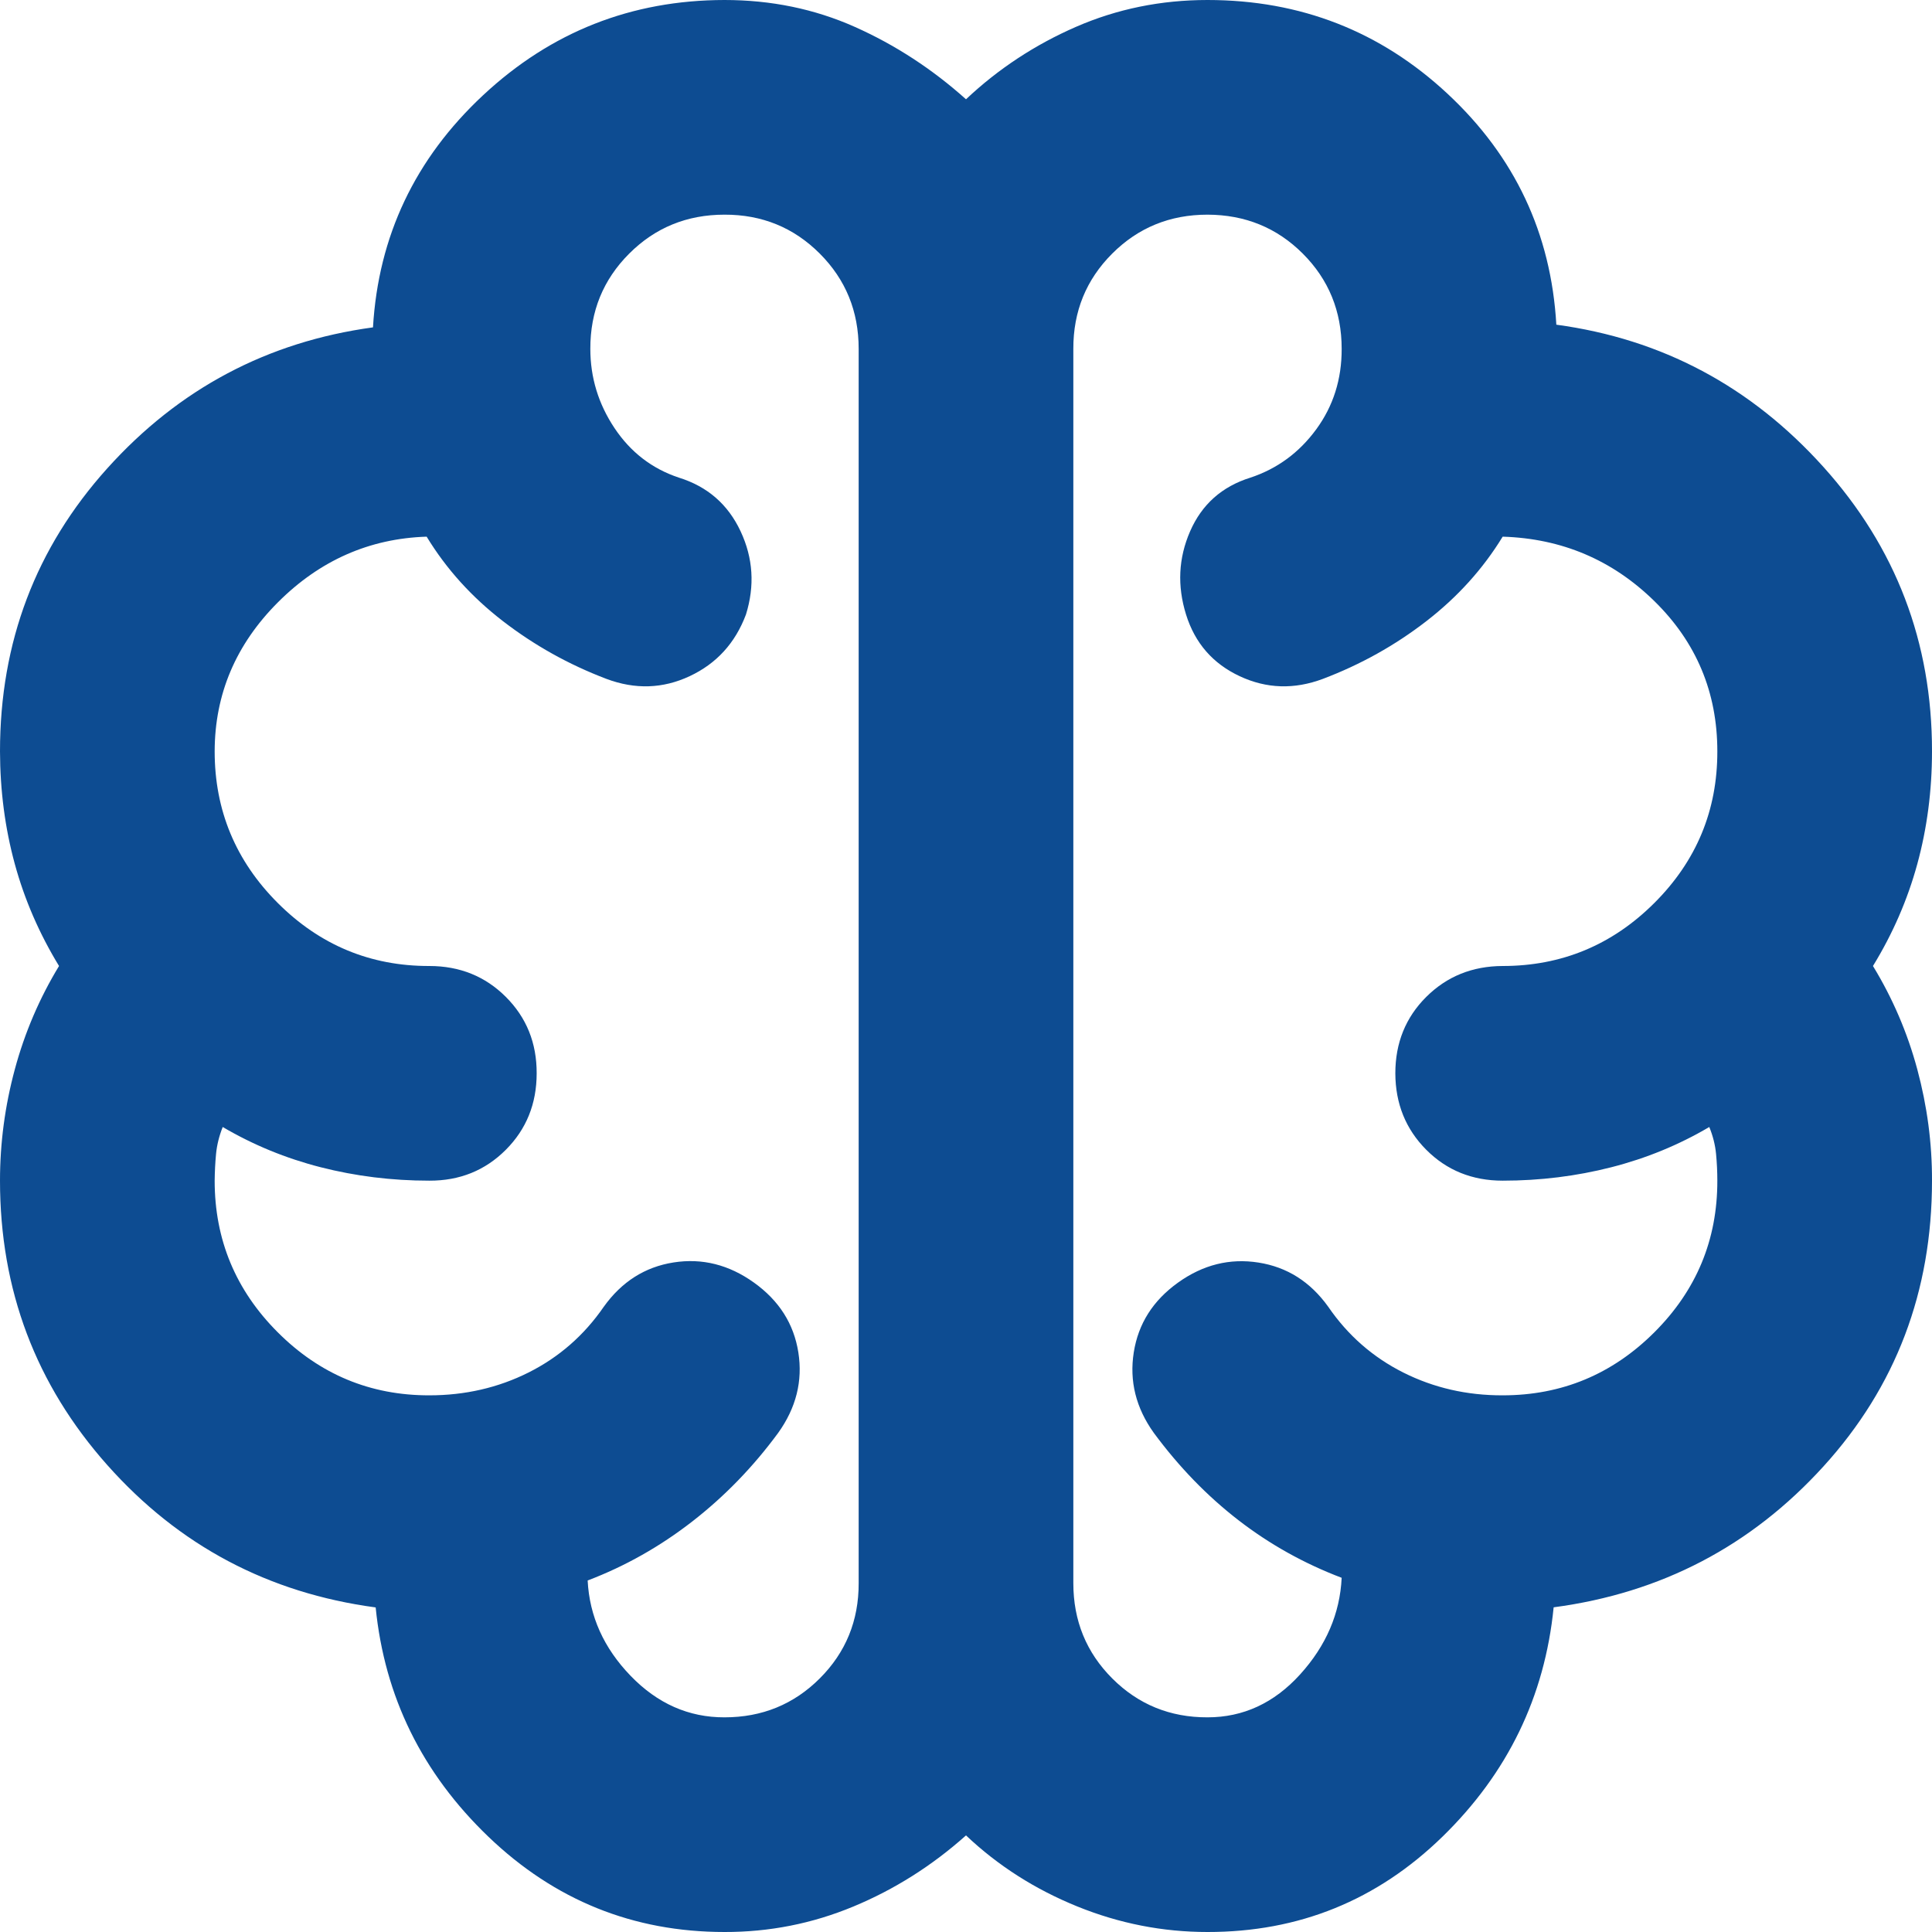 <svg width="18" height="18" viewBox="0 0 18 18" fill="none" xmlns="http://www.w3.org/2000/svg">
<path d="M6.75 18C5.9 18 5.167 17.704 4.55 17.112C3.933 16.52 3.583 15.808 3.5 14.976C2.5 14.842 1.667 14.4 1 13.65C0.333 12.9 0 12.017 0 11C0 10.65 0.046 10.304 0.138 9.963C0.23 9.622 0.367 9.301 0.55 9C0.367 8.7 0.229 8.383 0.138 8.05C0.047 7.717 0.001 7.367 0 7C0 5.983 0.333 5.104 1 4.363C1.667 3.622 2.492 3.184 3.475 3.05C3.525 2.2 3.867 1.479 4.5 0.888C5.133 0.297 5.883 0.001 6.75 0C7.183 0 7.588 0.083 7.963 0.25C8.338 0.417 8.684 0.642 9 0.925C9.3 0.642 9.642 0.417 10.025 0.25C10.408 0.083 10.817 0 11.25 0C12.117 0 12.863 0.292 13.488 0.875C14.113 1.458 14.451 2.175 14.5 3.025C15.483 3.158 16.313 3.6 16.988 4.35C17.663 5.1 18.001 5.983 18 7C18 7.367 17.954 7.717 17.863 8.05C17.772 8.383 17.634 8.7 17.45 9C17.633 9.3 17.771 9.621 17.863 9.963C17.955 10.305 18.001 10.651 18 11C18 12.033 17.663 12.921 16.988 13.663C16.313 14.405 15.476 14.842 14.475 14.975C14.392 15.808 14.046 16.521 13.438 17.113C12.83 17.705 12.101 18.001 11.25 18C10.833 18 10.429 17.921 10.037 17.762C9.645 17.603 9.299 17.383 9 17.1C8.683 17.383 8.333 17.604 7.95 17.763C7.567 17.922 7.167 18.001 6.75 18ZM10 3.25V14.75C10 15.1 10.121 15.396 10.363 15.638C10.605 15.88 10.901 16.001 11.25 16C11.583 16 11.871 15.867 12.113 15.6C12.355 15.333 12.484 15.033 12.5 14.7C12.15 14.567 11.829 14.388 11.538 14.163C11.247 13.938 10.984 13.667 10.75 13.35C10.583 13.117 10.521 12.867 10.563 12.6C10.605 12.333 10.742 12.117 10.975 11.95C11.208 11.783 11.458 11.721 11.725 11.763C11.992 11.805 12.208 11.942 12.375 12.175C12.558 12.442 12.792 12.646 13.075 12.788C13.358 12.93 13.667 13.001 14 13C14.55 13 15.021 12.804 15.413 12.413C15.805 12.022 16.001 11.551 16 11C16 10.917 15.996 10.833 15.988 10.75C15.98 10.667 15.959 10.583 15.925 10.5C15.642 10.667 15.337 10.792 15.012 10.875C14.687 10.958 14.349 11 14 11C13.717 11 13.479 10.904 13.288 10.712C13.097 10.52 13.001 10.283 13 10C13 9.717 13.096 9.479 13.288 9.288C13.48 9.097 13.717 9.001 14 9C14.55 9 15.021 8.804 15.413 8.413C15.805 8.022 16.001 7.551 16 7C16 6.45 15.804 5.983 15.413 5.6C15.022 5.217 14.551 5.017 14 5C13.817 5.3 13.579 5.563 13.288 5.788C12.997 6.013 12.676 6.192 12.325 6.325C12.058 6.425 11.8 6.417 11.55 6.3C11.3 6.183 11.133 5.992 11.05 5.725C10.967 5.458 10.979 5.2 11.088 4.95C11.197 4.7 11.384 4.533 11.65 4.45C11.9 4.367 12.104 4.217 12.263 4C12.422 3.783 12.501 3.533 12.5 3.25C12.5 2.9 12.379 2.604 12.138 2.363C11.897 2.122 11.601 2.001 11.25 2C10.9 2 10.604 2.121 10.362 2.363C10.12 2.605 9.999 2.901 10 3.25ZM8 14.75V3.25C8 2.9 7.879 2.604 7.637 2.362C7.395 2.12 7.099 1.999 6.75 2C6.4 2 6.104 2.121 5.862 2.363C5.62 2.605 5.499 2.901 5.5 3.25C5.5 3.517 5.575 3.763 5.725 3.988C5.875 4.213 6.075 4.367 6.325 4.45C6.592 4.533 6.783 4.7 6.9 4.95C7.017 5.2 7.033 5.458 6.95 5.725C6.85 5.992 6.675 6.183 6.425 6.3C6.175 6.417 5.917 6.425 5.65 6.325C5.3 6.192 4.979 6.013 4.687 5.788C4.395 5.563 4.158 5.301 3.975 5C3.442 5.017 2.979 5.221 2.588 5.613C2.197 6.005 2.001 6.467 2 7C2 7.55 2.196 8.021 2.588 8.413C2.98 8.805 3.451 9.001 4 9C4.283 9 4.521 9.096 4.713 9.288C4.905 9.48 5.001 9.717 5 10C5 10.283 4.904 10.521 4.712 10.713C4.52 10.905 4.283 11.001 4 11C3.65 11 3.313 10.958 2.988 10.875C2.663 10.792 2.359 10.667 2.075 10.5C2.042 10.583 2.021 10.667 2.013 10.75C2.005 10.833 2.001 10.917 2 11C2 11.55 2.196 12.021 2.588 12.413C2.98 12.805 3.451 13.001 4 13C4.333 13 4.642 12.929 4.925 12.787C5.208 12.645 5.442 12.441 5.625 12.175C5.792 11.942 6.008 11.804 6.275 11.762C6.542 11.72 6.792 11.783 7.025 11.95C7.258 12.117 7.396 12.333 7.438 12.6C7.48 12.867 7.417 13.117 7.25 13.35C7.017 13.667 6.75 13.942 6.45 14.175C6.15 14.408 5.825 14.592 5.475 14.725C5.492 15.058 5.625 15.354 5.875 15.613C6.125 15.872 6.417 16.001 6.75 16C7.1 16 7.396 15.879 7.638 15.637C7.88 15.395 8.001 15.099 8 14.75Z" fill="#0D4C92"/>
</svg>
